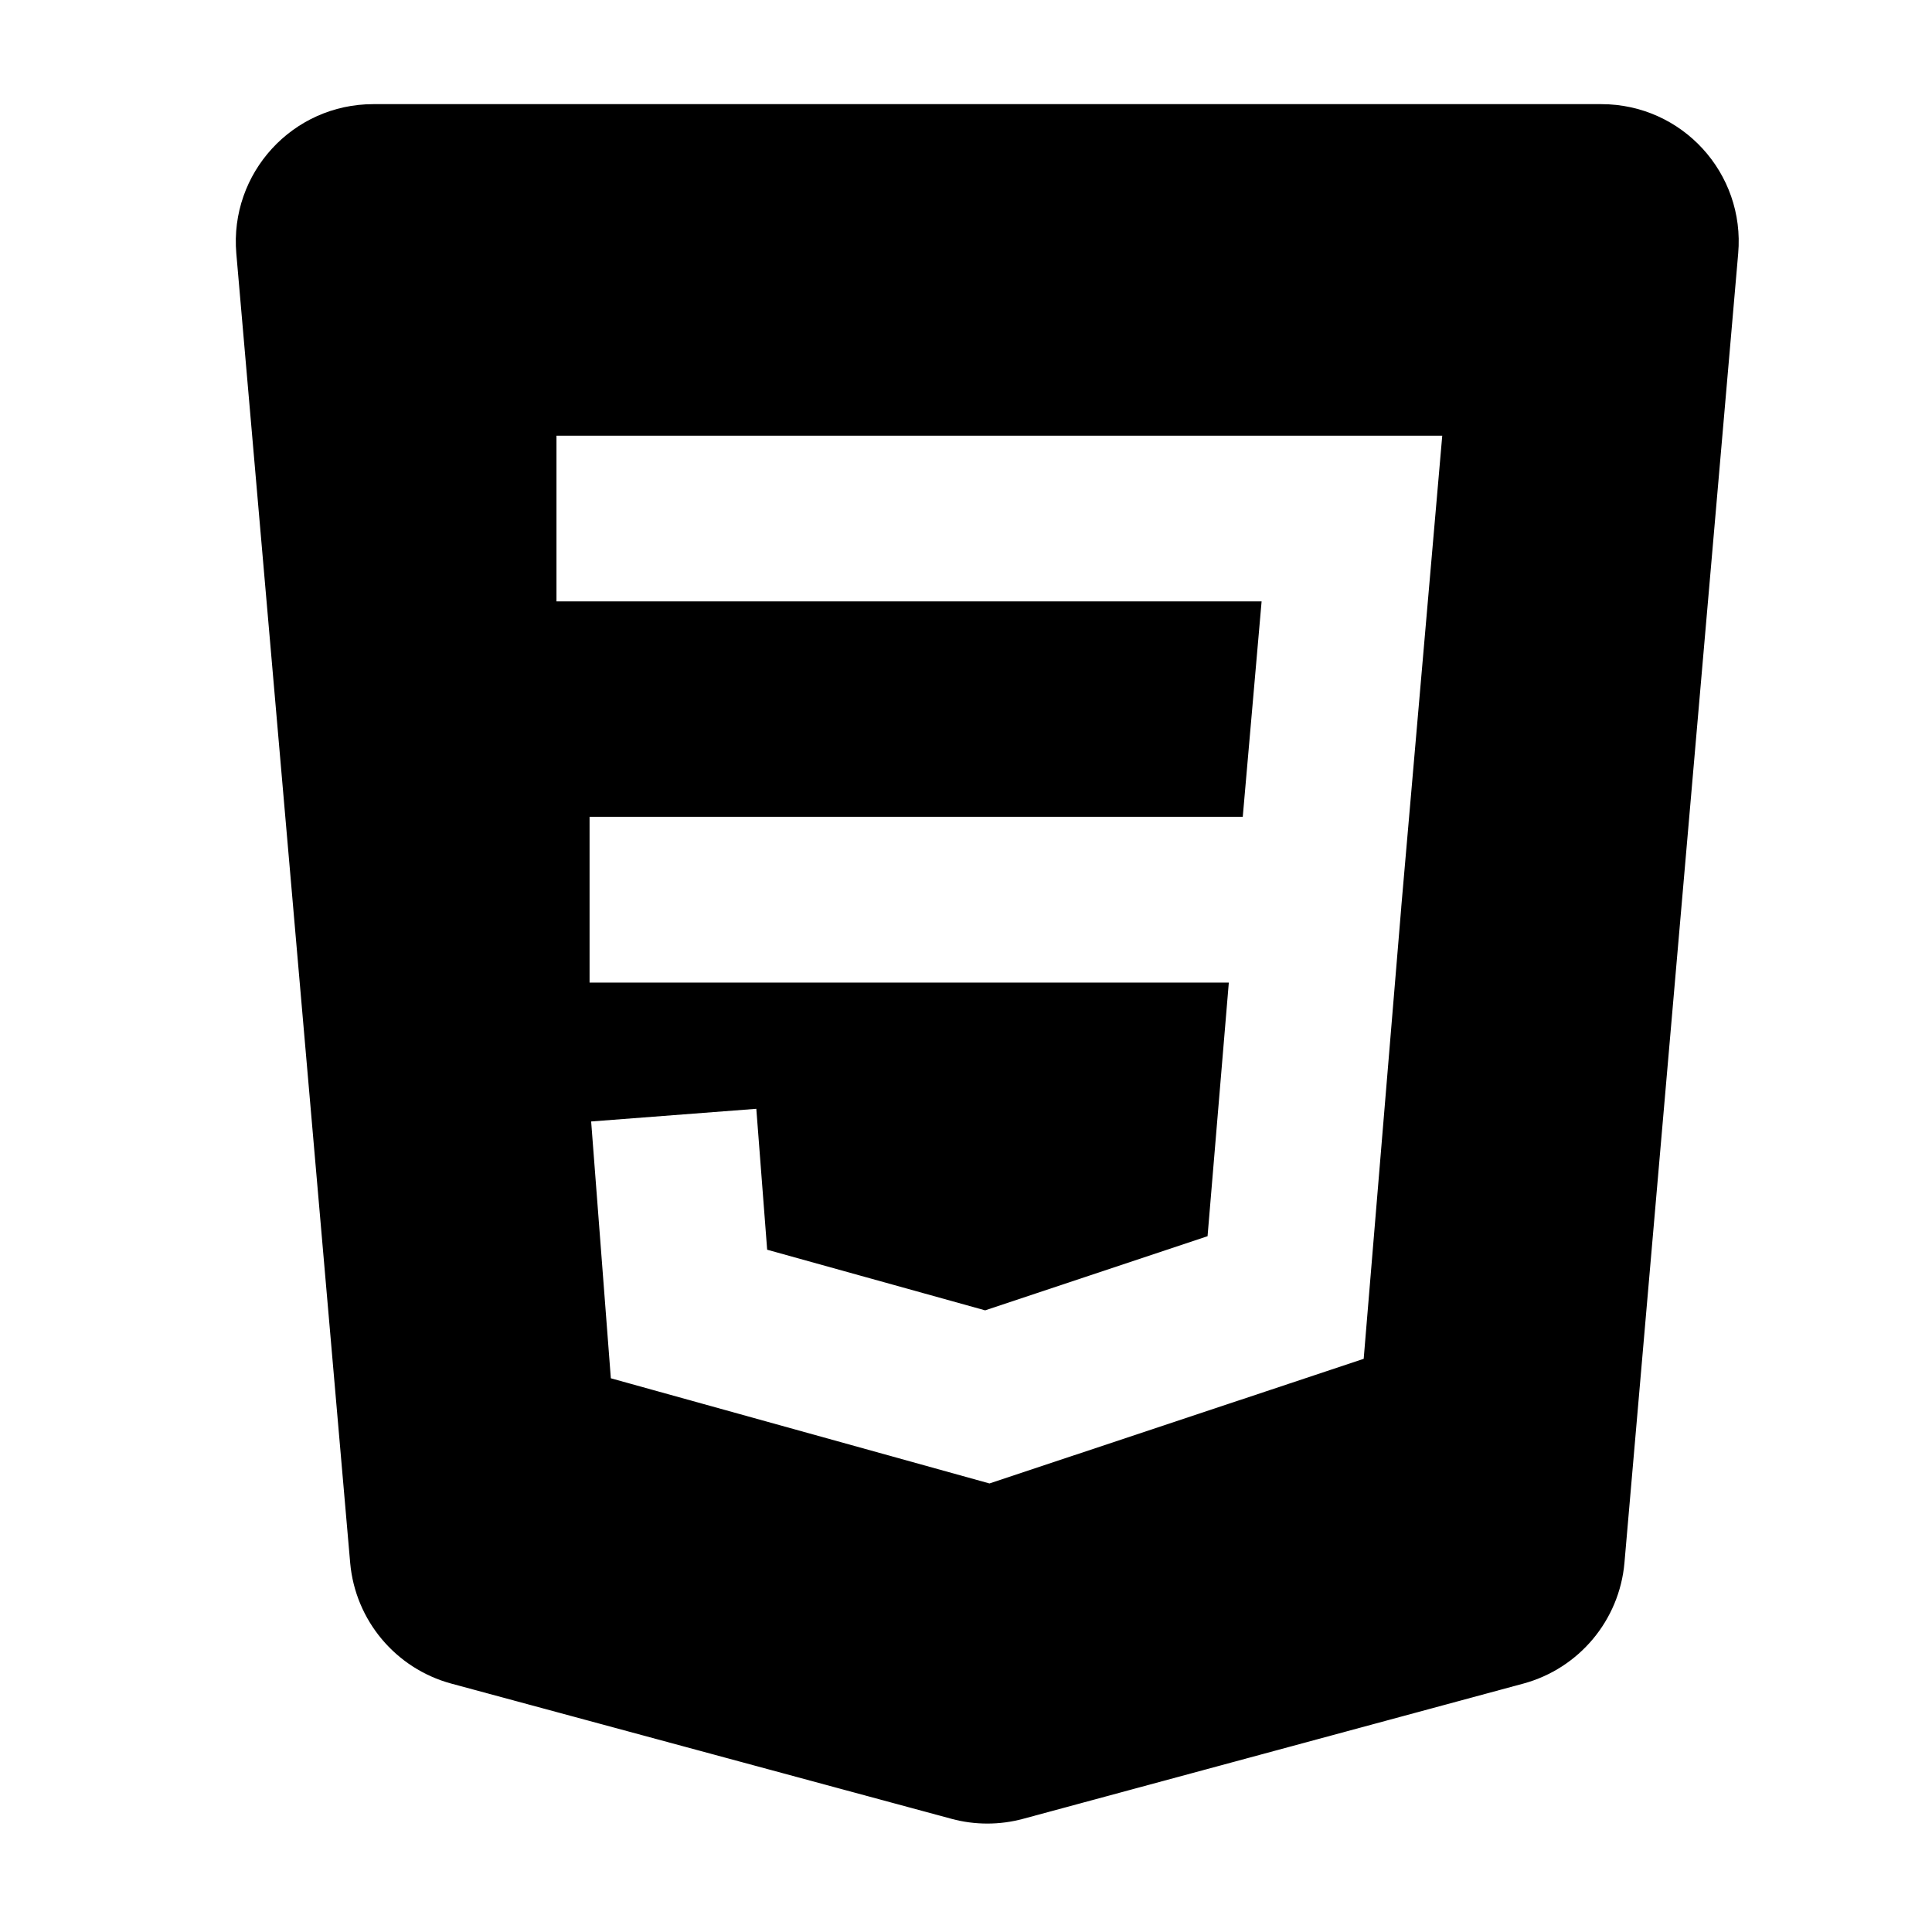 <svg width="16" height="16" viewBox="0 0 16 16" fill="none" xmlns="http://www.w3.org/2000/svg">
<path fill-rule="evenodd" clip-rule="evenodd" d="M8.437 14.93C8.267 14.976 8.086 14.976 7.916 14.93L3.773 13.81C3.368 13.7 3.074 13.349 3.037 12.931L2.094 2.087C2.044 1.502 2.504 1 3.091 1H13.262C13.849 1 14.309 1.502 14.258 2.087L13.316 12.931C13.279 13.349 12.985 13.7 12.58 13.81L8.437 14.93ZM4.471 3.471V5.118H10.298L10.166 6.627H4.745V8.275H10.027L9.871 10.136L8.155 10.708L6.483 10.243L6.39 9.035L4.748 9.161L4.929 11.521L8.198 12.429L11.423 11.355L11.742 7.522L11.742 7.519L12.094 3.471H4.471Z" fill="black" stroke="black" stroke-width="0.275"/>
</svg>
